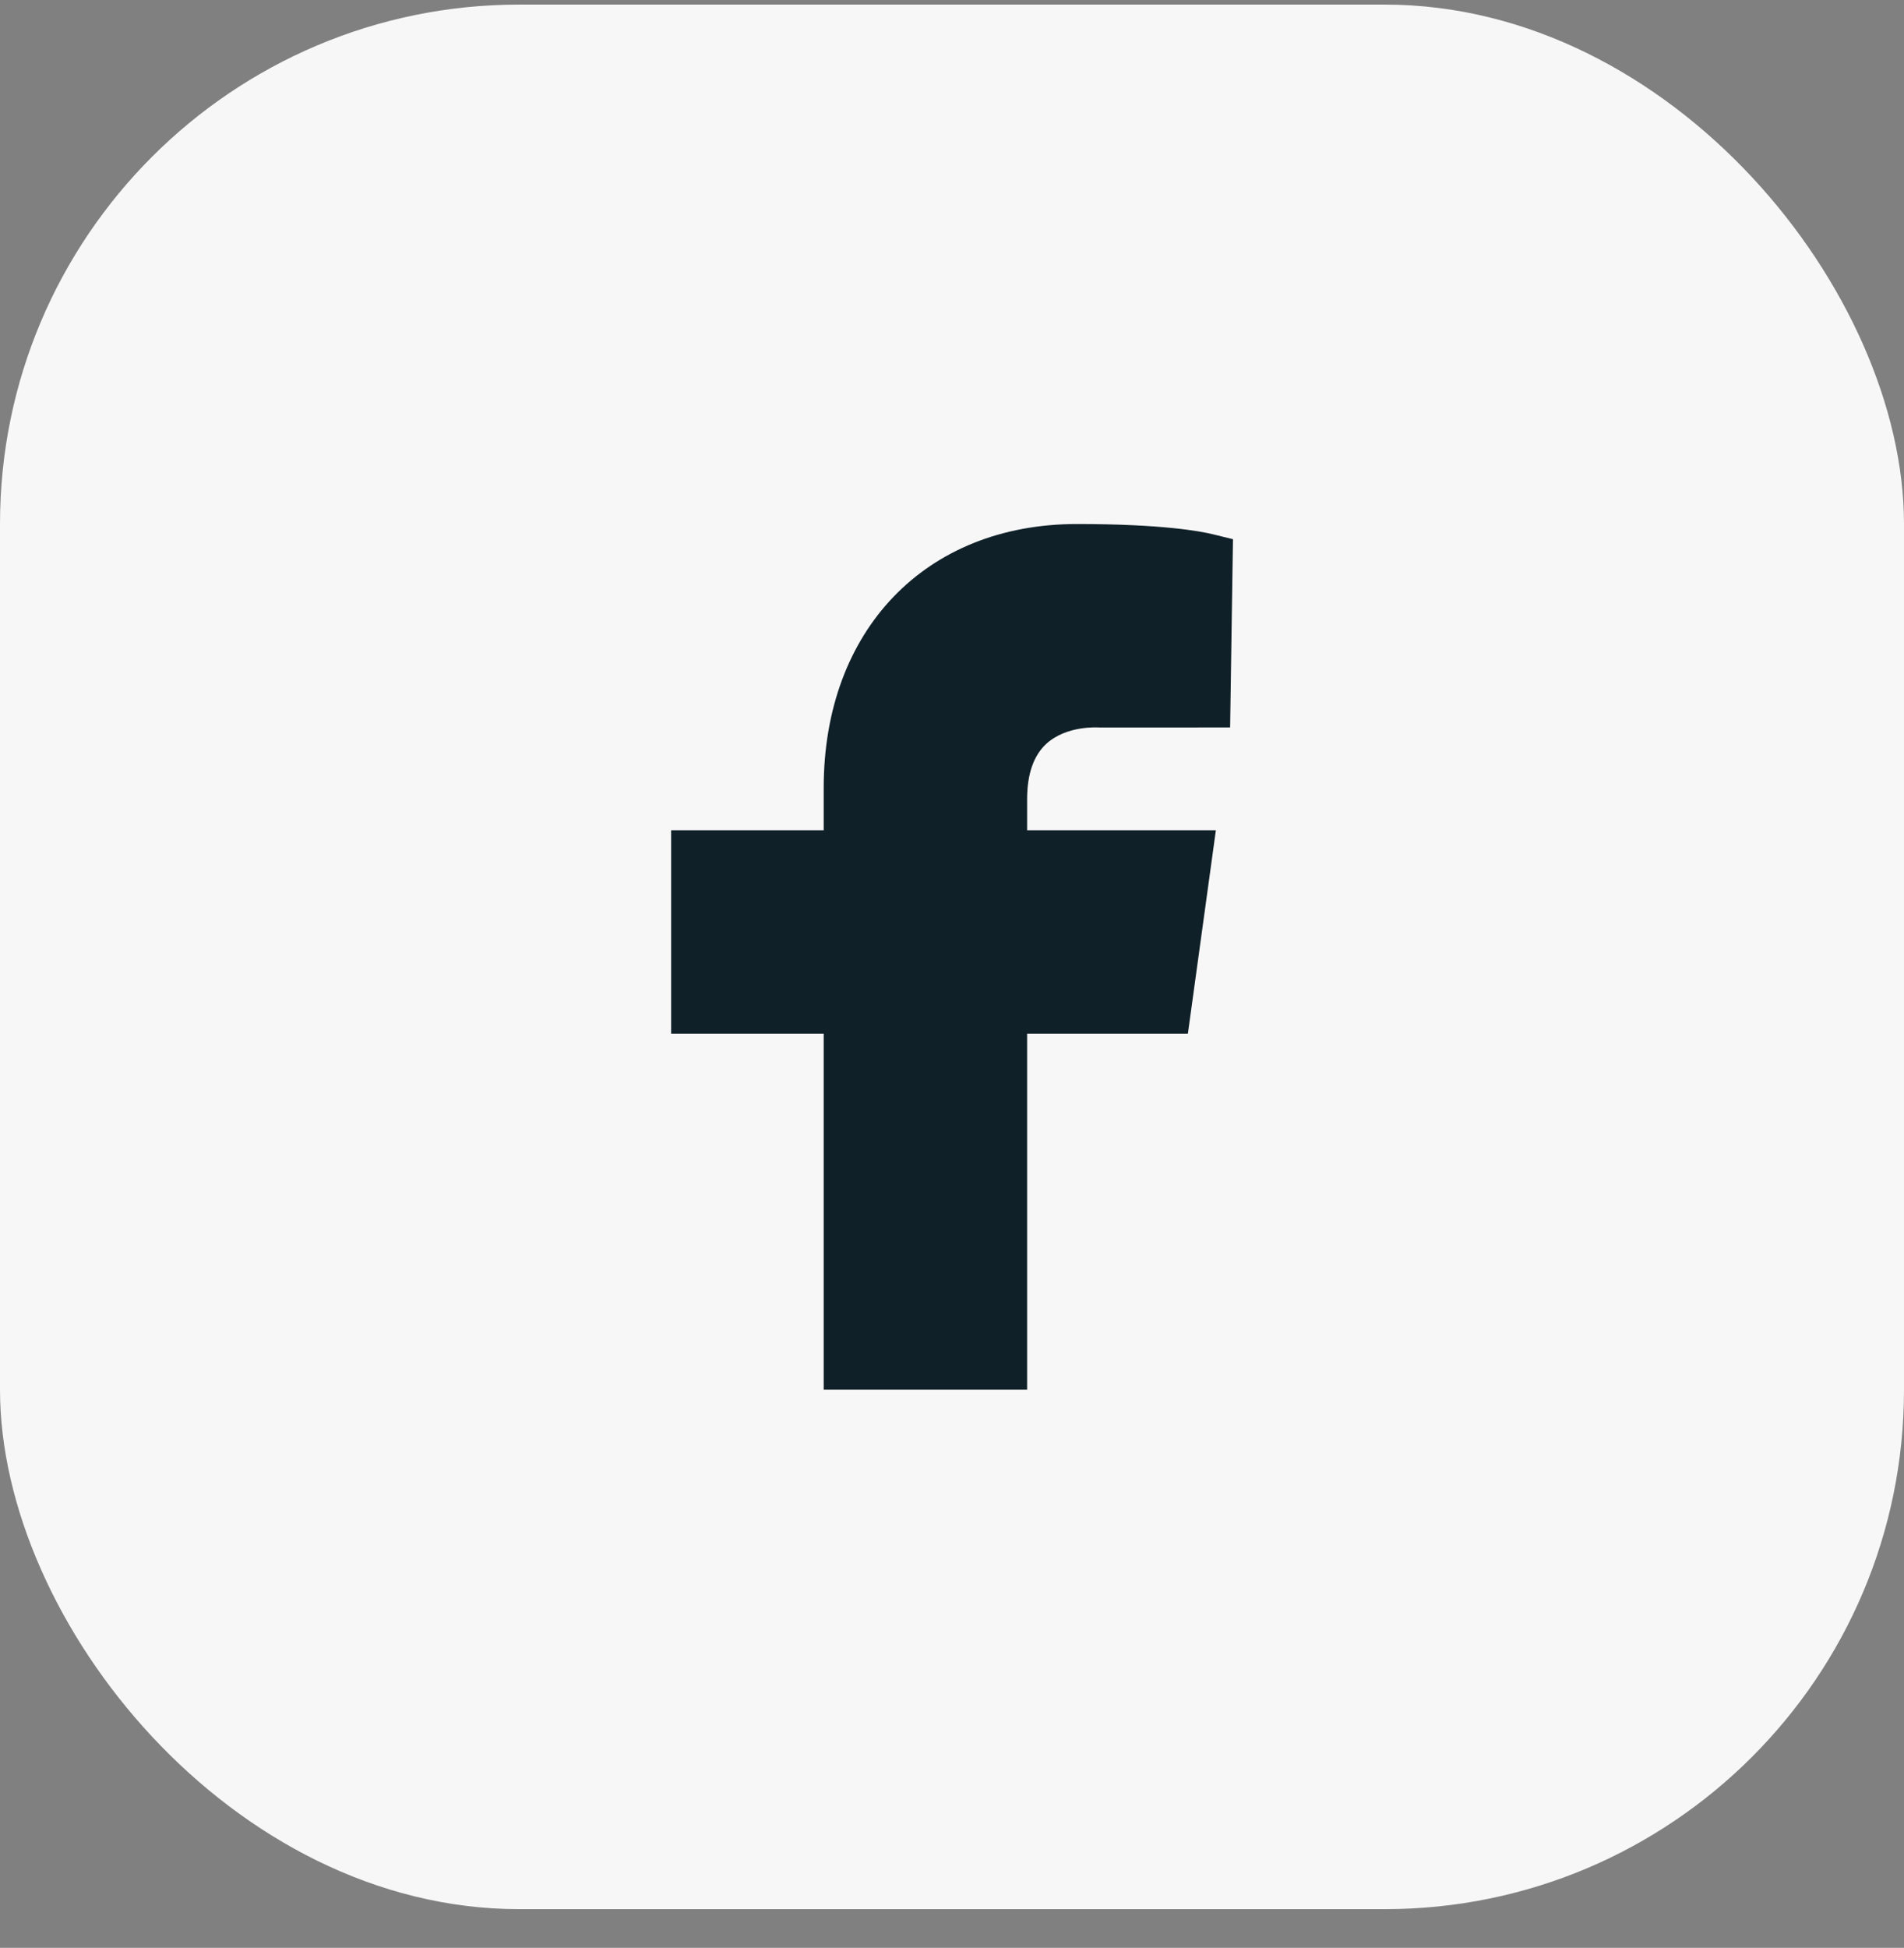 <svg width="44" height="45" viewBox="0 0 44 45" fill="none" xmlns="http://www.w3.org/2000/svg">
<rect x="0" y="0" width="44" height="45" fill="#808080" stroke="none"/>
<rect y="0.106" width="44" height="44" rx="12" fill="#F8F7F7"/>
<g clip-path="url(#clip0_4689_117062)">
<path fill-rule="evenodd" clip-rule="evenodd" d="M24.174 17.189C24.64 16.757 25.36 16.804 25.413 16.807L28.427 16.806L28.493 12.457L28.038 12.345C27.747 12.273 26.855 12.106 24.889 12.106C21.388 12.106 19.035 14.556 19.035 18.202V19.18H15.51V23.881H19.035V32.106H23.736V23.881H27.451L28.098 19.18H23.736V18.46C23.736 17.888 23.884 17.459 24.174 17.189Z" fill="#0F2028"/>
</g>
<defs>
<clipPath id="clip0_4689_117062">
<rect width="20" height="20" fill="white" transform="translate(12 12.106)"/>
</clipPath>
</defs>
</svg>

